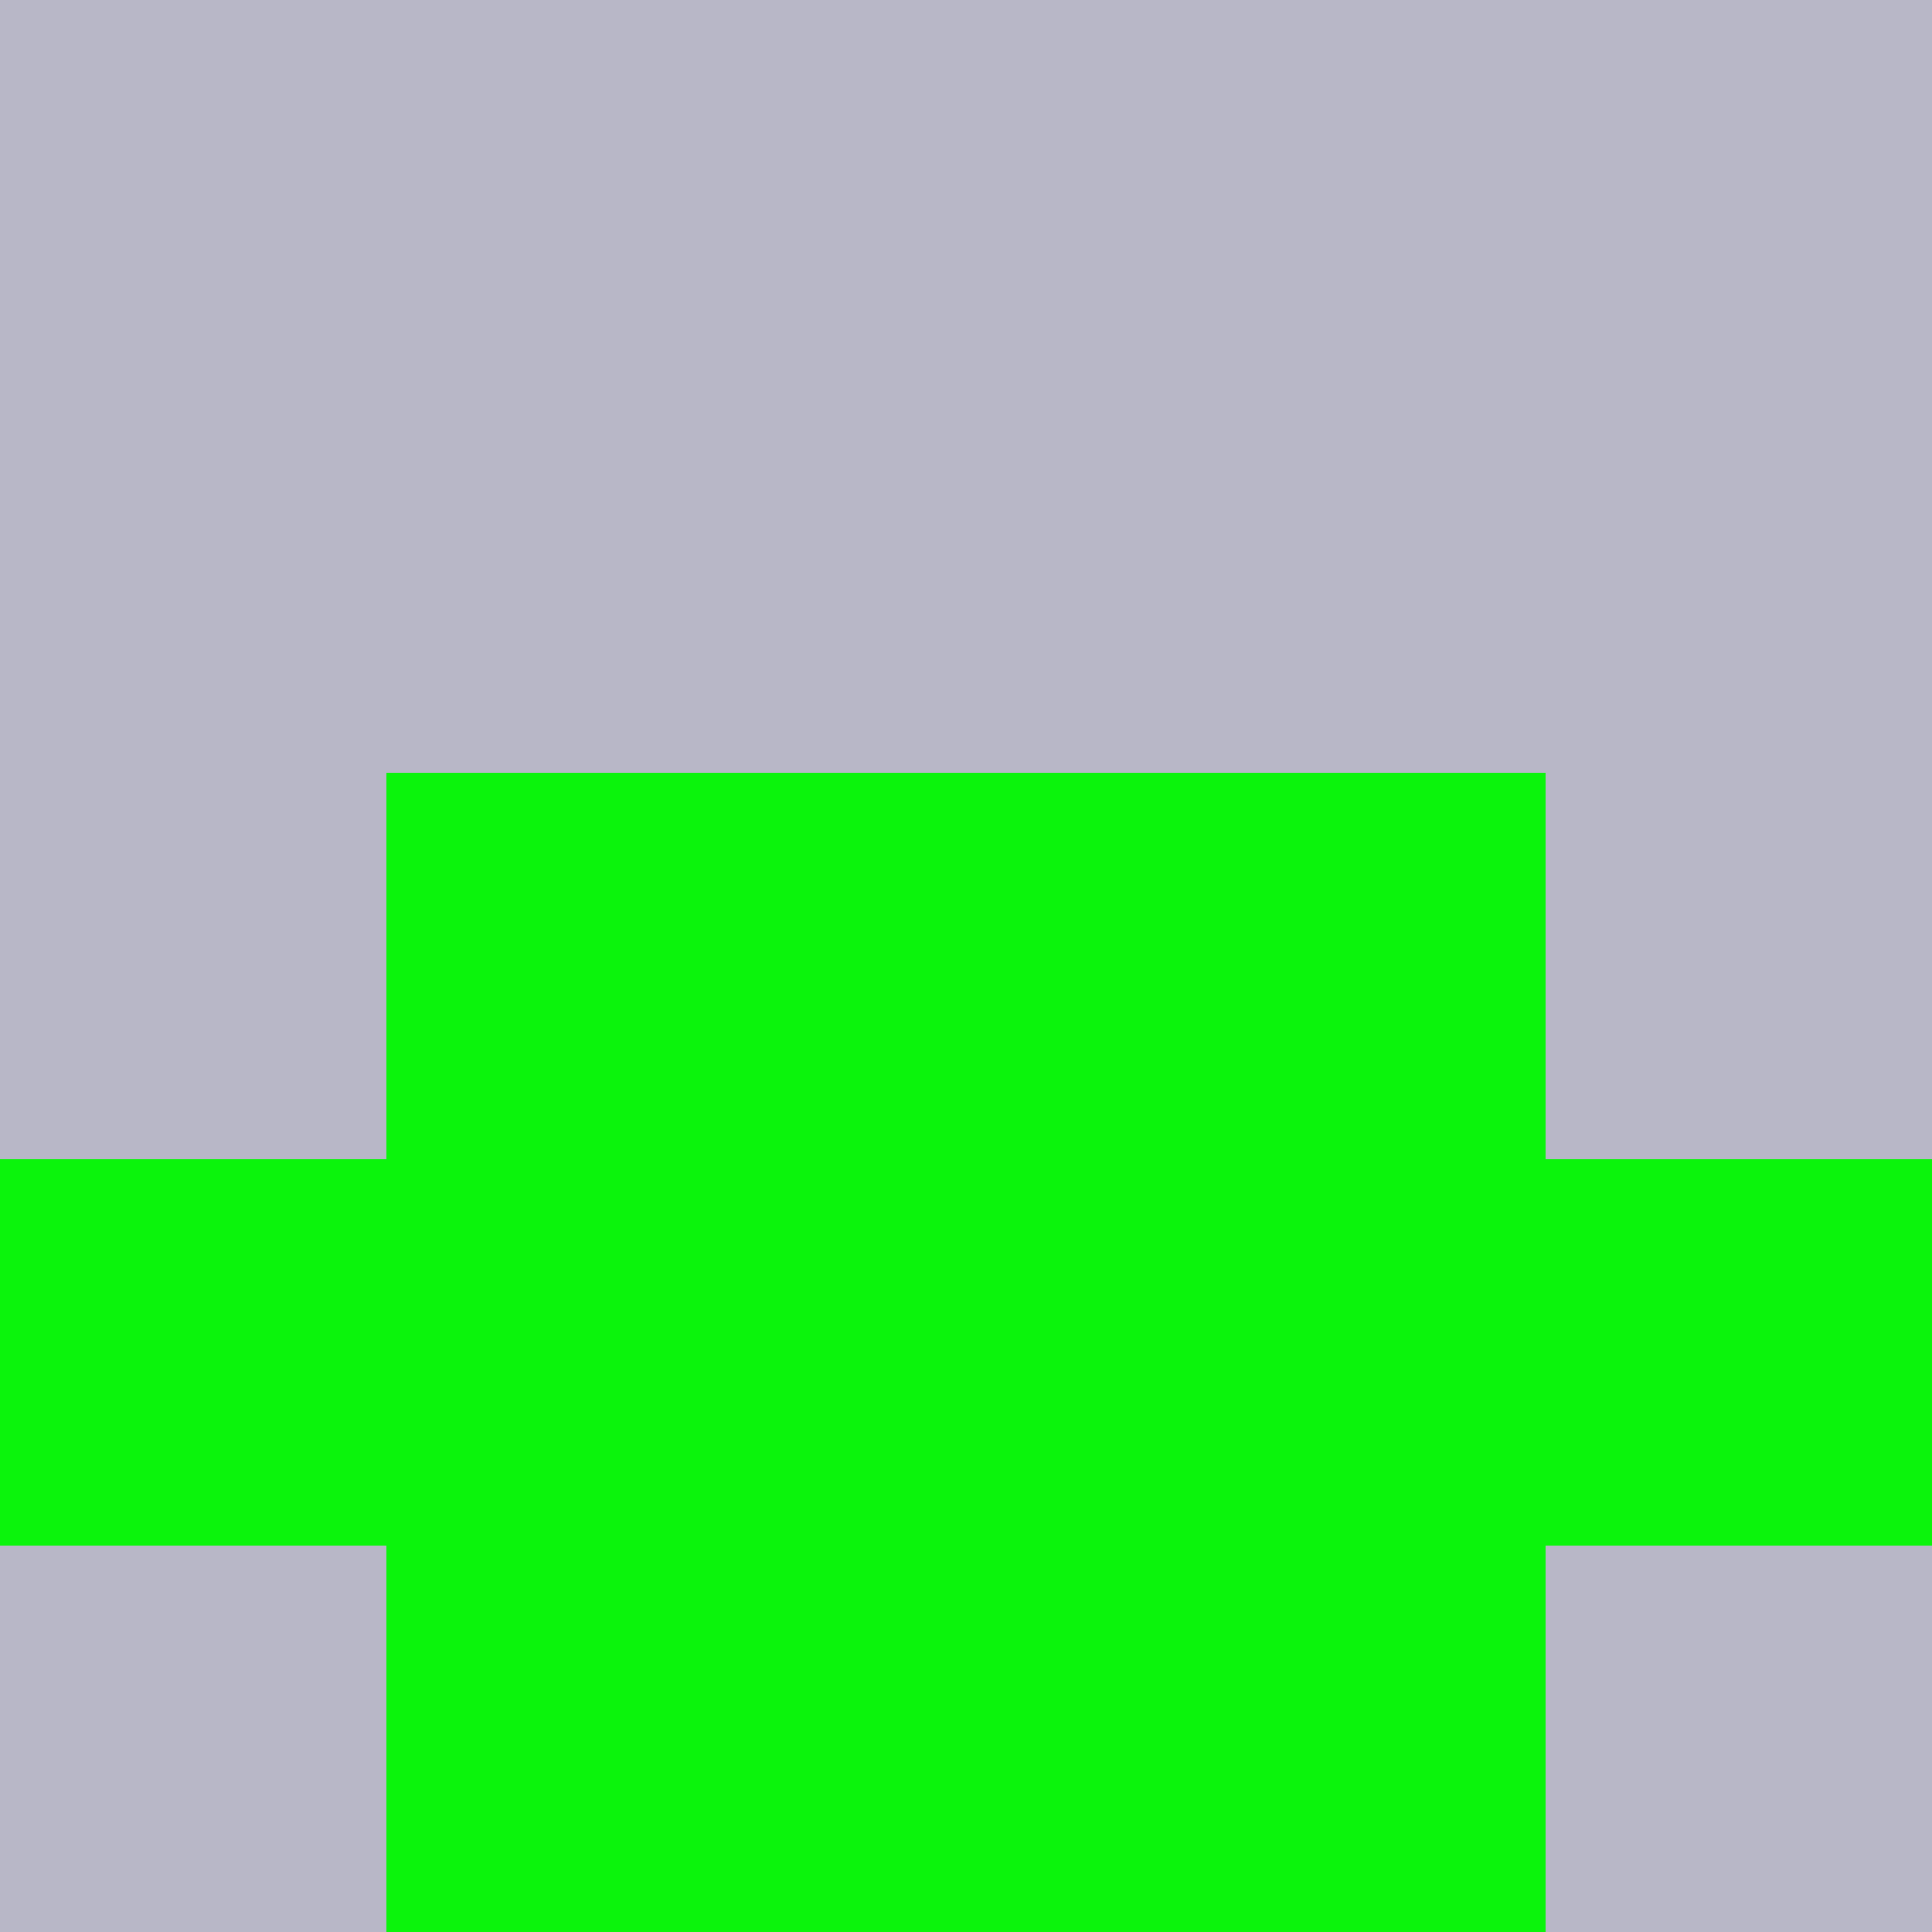 <?xml version="1.0" encoding="utf-8"?>
<!DOCTYPE svg PUBLIC "-//W3C//DTD SVG 20010904//EN"
        "http://www.w3.org/TR/2001/REC-SVG-20010904/DTD/svg10.dtd">

<svg width="400" height="400" viewBox="0 0 5 5"
    xmlns="http://www.w3.org/2000/svg"
    xmlns:xlink="http://www.w3.org/1999/xlink">
            <rect x="0" y="0" width="1" height="1" fill="#B8B7C7" />
        <rect x="0" y="1" width="1" height="1" fill="#B8B7C7" />
        <rect x="0" y="2" width="1" height="1" fill="#B8B7C7" />
        <rect x="0" y="3" width="1" height="1" fill="#0BF40C" />
        <rect x="0" y="4" width="1" height="1" fill="#B8B7C7" />
                <rect x="1" y="0" width="1" height="1" fill="#B8B7C7" />
        <rect x="1" y="1" width="1" height="1" fill="#B8B7C7" />
        <rect x="1" y="2" width="1" height="1" fill="#0BF40C" />
        <rect x="1" y="3" width="1" height="1" fill="#0BF40C" />
        <rect x="1" y="4" width="1" height="1" fill="#0BF40C" />
                <rect x="2" y="0" width="1" height="1" fill="#B8B7C7" />
        <rect x="2" y="1" width="1" height="1" fill="#B8B7C7" />
        <rect x="2" y="2" width="1" height="1" fill="#0BF40C" />
        <rect x="2" y="3" width="1" height="1" fill="#0BF40C" />
        <rect x="2" y="4" width="1" height="1" fill="#0BF40C" />
                <rect x="3" y="0" width="1" height="1" fill="#B8B7C7" />
        <rect x="3" y="1" width="1" height="1" fill="#B8B7C7" />
        <rect x="3" y="2" width="1" height="1" fill="#0BF40C" />
        <rect x="3" y="3" width="1" height="1" fill="#0BF40C" />
        <rect x="3" y="4" width="1" height="1" fill="#0BF40C" />
                <rect x="4" y="0" width="1" height="1" fill="#B8B7C7" />
        <rect x="4" y="1" width="1" height="1" fill="#B8B7C7" />
        <rect x="4" y="2" width="1" height="1" fill="#B8B7C7" />
        <rect x="4" y="3" width="1" height="1" fill="#0BF40C" />
        <rect x="4" y="4" width="1" height="1" fill="#B8B7C7" />
        
</svg>


